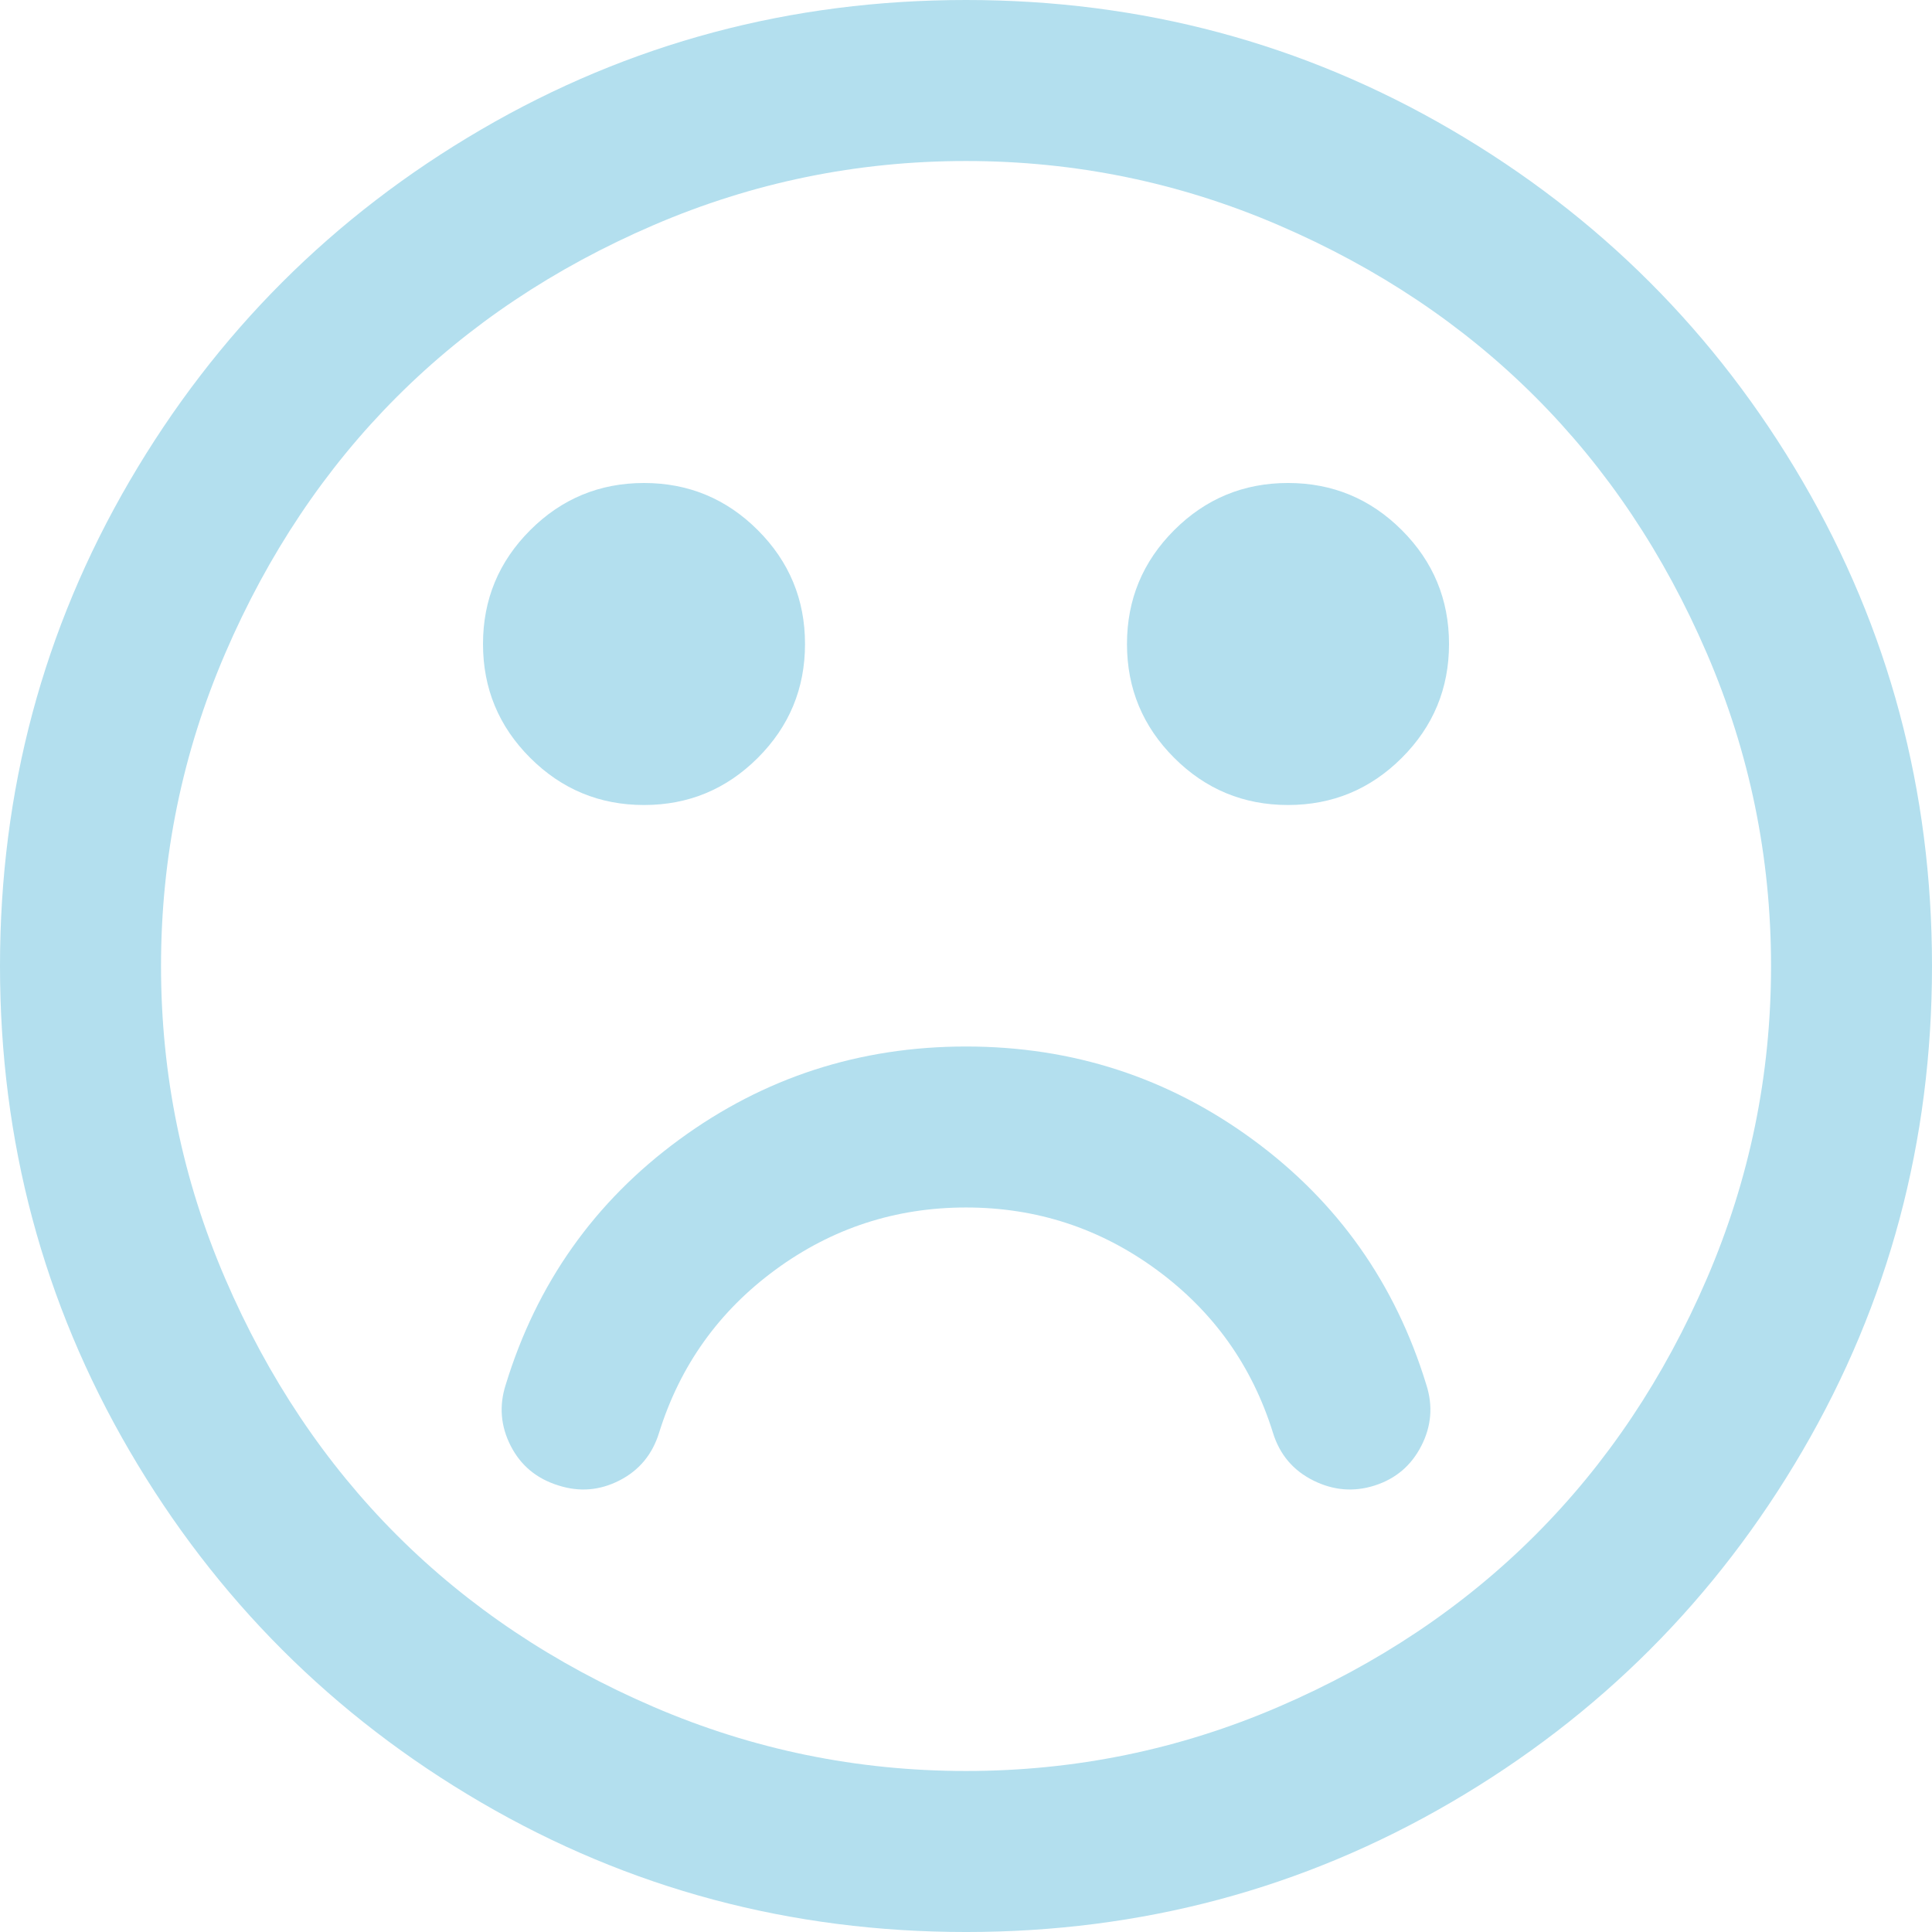 <?xml version="1.0" encoding="iso-8859-1"?>
<!DOCTYPE svg PUBLIC "-//W3C//DTD SVG 1.1//EN" "http://www.w3.org/Graphics/SVG/1.1/DTD/svg11.dtd">
<svg version="1.1" id="Capa_1" xmlns="http://www.w3.org/2000/svg" xmlns:xlink="http://www.w3.org/1999/xlink" x="0px" y="0px"
	 width="438.533px" height="438.533px" viewBox="0 0 438.533 438.533" style="enable-background:new 0 0 438.533 438.533;"
	 xml:space="preserve">
<g>
	<g >
		<path fill="#b3dfee" d="M409.133,109.203c-19.608-33.592-46.205-60.189-79.798-79.796C295.736,9.801,259.058,0,219.273,0
			c-39.781,0-76.47,9.801-110.063,29.407c-33.595,19.604-60.192,46.201-79.8,79.796C9.801,142.8,0,179.489,0,219.267
			c0,39.78,9.804,76.463,29.407,110.062c19.607,33.592,46.204,60.189,79.799,79.798c33.597,19.605,70.283,29.407,110.063,29.407
			s76.47-9.802,110.065-29.407c33.593-19.602,60.189-46.206,79.795-79.798c19.603-33.596,29.403-70.284,29.403-110.062
			C438.533,179.485,428.732,142.795,409.133,109.203z M387.434,290.213c-9.709,22.556-22.696,41.97-38.969,58.245
			c-16.271,16.269-35.689,29.26-58.245,38.965c-22.555,9.712-46.202,14.564-70.946,14.564c-24.744,0-48.391-4.853-70.948-14.564
			c-22.554-9.705-41.971-22.696-58.245-38.965c-16.269-16.275-29.259-35.687-38.97-58.245
			c-9.707-22.552-14.562-46.206-14.562-70.946c0-24.744,4.854-48.391,14.562-70.948c9.707-22.554,22.697-41.968,38.97-58.245
			c16.274-16.269,35.691-29.26,58.245-38.97c22.554-9.704,46.205-14.558,70.948-14.558c24.74,0,48.395,4.851,70.946,14.558
			c22.556,9.707,41.97,22.698,58.245,38.97c16.272,16.274,29.26,35.688,38.969,58.245c9.709,22.554,14.564,46.201,14.564,70.948
			C402.002,244.011,397.143,267.664,387.434,290.213z"/>
		<path fill="#b3dfee" d="M284.368,258.668c-19.219-14.086-40.926-21.129-65.095-21.129c-24.172,0-45.871,7.039-65.096,21.129
			c-19.224,14.085-32.358,32.641-39.397,55.671c-1.521,4.757-1.143,9.381,1.141,13.847c2.286,4.469,5.898,7.467,10.85,8.993
			c4.758,1.526,9.373,1.143,13.846-1.144c4.471-2.285,7.467-5.899,8.991-10.848c4.759-15.235,13.562-27.556,26.409-36.979
			c12.847-9.418,27.263-14.127,43.252-14.127c15.987,0,30.412,4.712,43.251,14.127c12.854,9.424,21.655,21.744,26.412,36.979
			c1.52,4.948,4.564,8.562,9.134,10.848c4.568,2.286,9.236,2.67,13.989,1.144c4.761-1.526,8.278-4.524,10.564-8.993
			c2.286-4.466,2.669-9.09,1.14-13.847C316.729,291.312,303.591,272.75,284.368,258.668z"/>
		<path fill="#b3dfee" d="M146.181,182.725c10.085,0,18.699-3.576,25.837-10.709c7.139-7.135,10.708-15.749,10.708-25.837
			c0-10.089-3.569-18.699-10.708-25.837s-15.752-10.709-25.837-10.709c-10.088,0-18.702,3.571-25.84,10.709
			c-7.135,7.139-10.707,15.749-10.707,25.837c0,10.088,3.568,18.702,10.707,25.837C127.482,179.152,136.093,182.725,146.181,182.725
			z"/>
		<path fill="#b3dfee" d="M292.359,109.631c-10.089,0-18.706,3.571-25.845,10.709c-7.132,7.139-10.708,15.749-10.708,25.837
			c0,10.088,3.576,18.702,10.708,25.837c7.139,7.137,15.756,10.709,25.845,10.709c10.081,0,18.698-3.576,25.837-10.709
			c7.139-7.135,10.708-15.749,10.708-25.837c0-10.089-3.569-18.699-10.708-25.837S302.44,109.631,292.359,109.631z"/>
	</g>
</g>
<g>
</g>
<g>
</g>
<g>
</g>
<g>
</g>
<g>
</g>
<g>
</g>
<g>
</g>
<g>
</g>
<g>
</g>
<g>
</g>
<g>
</g>
<g>
</g>
<g>
</g>
<g>
</g>
<g>
</g>
</svg>
